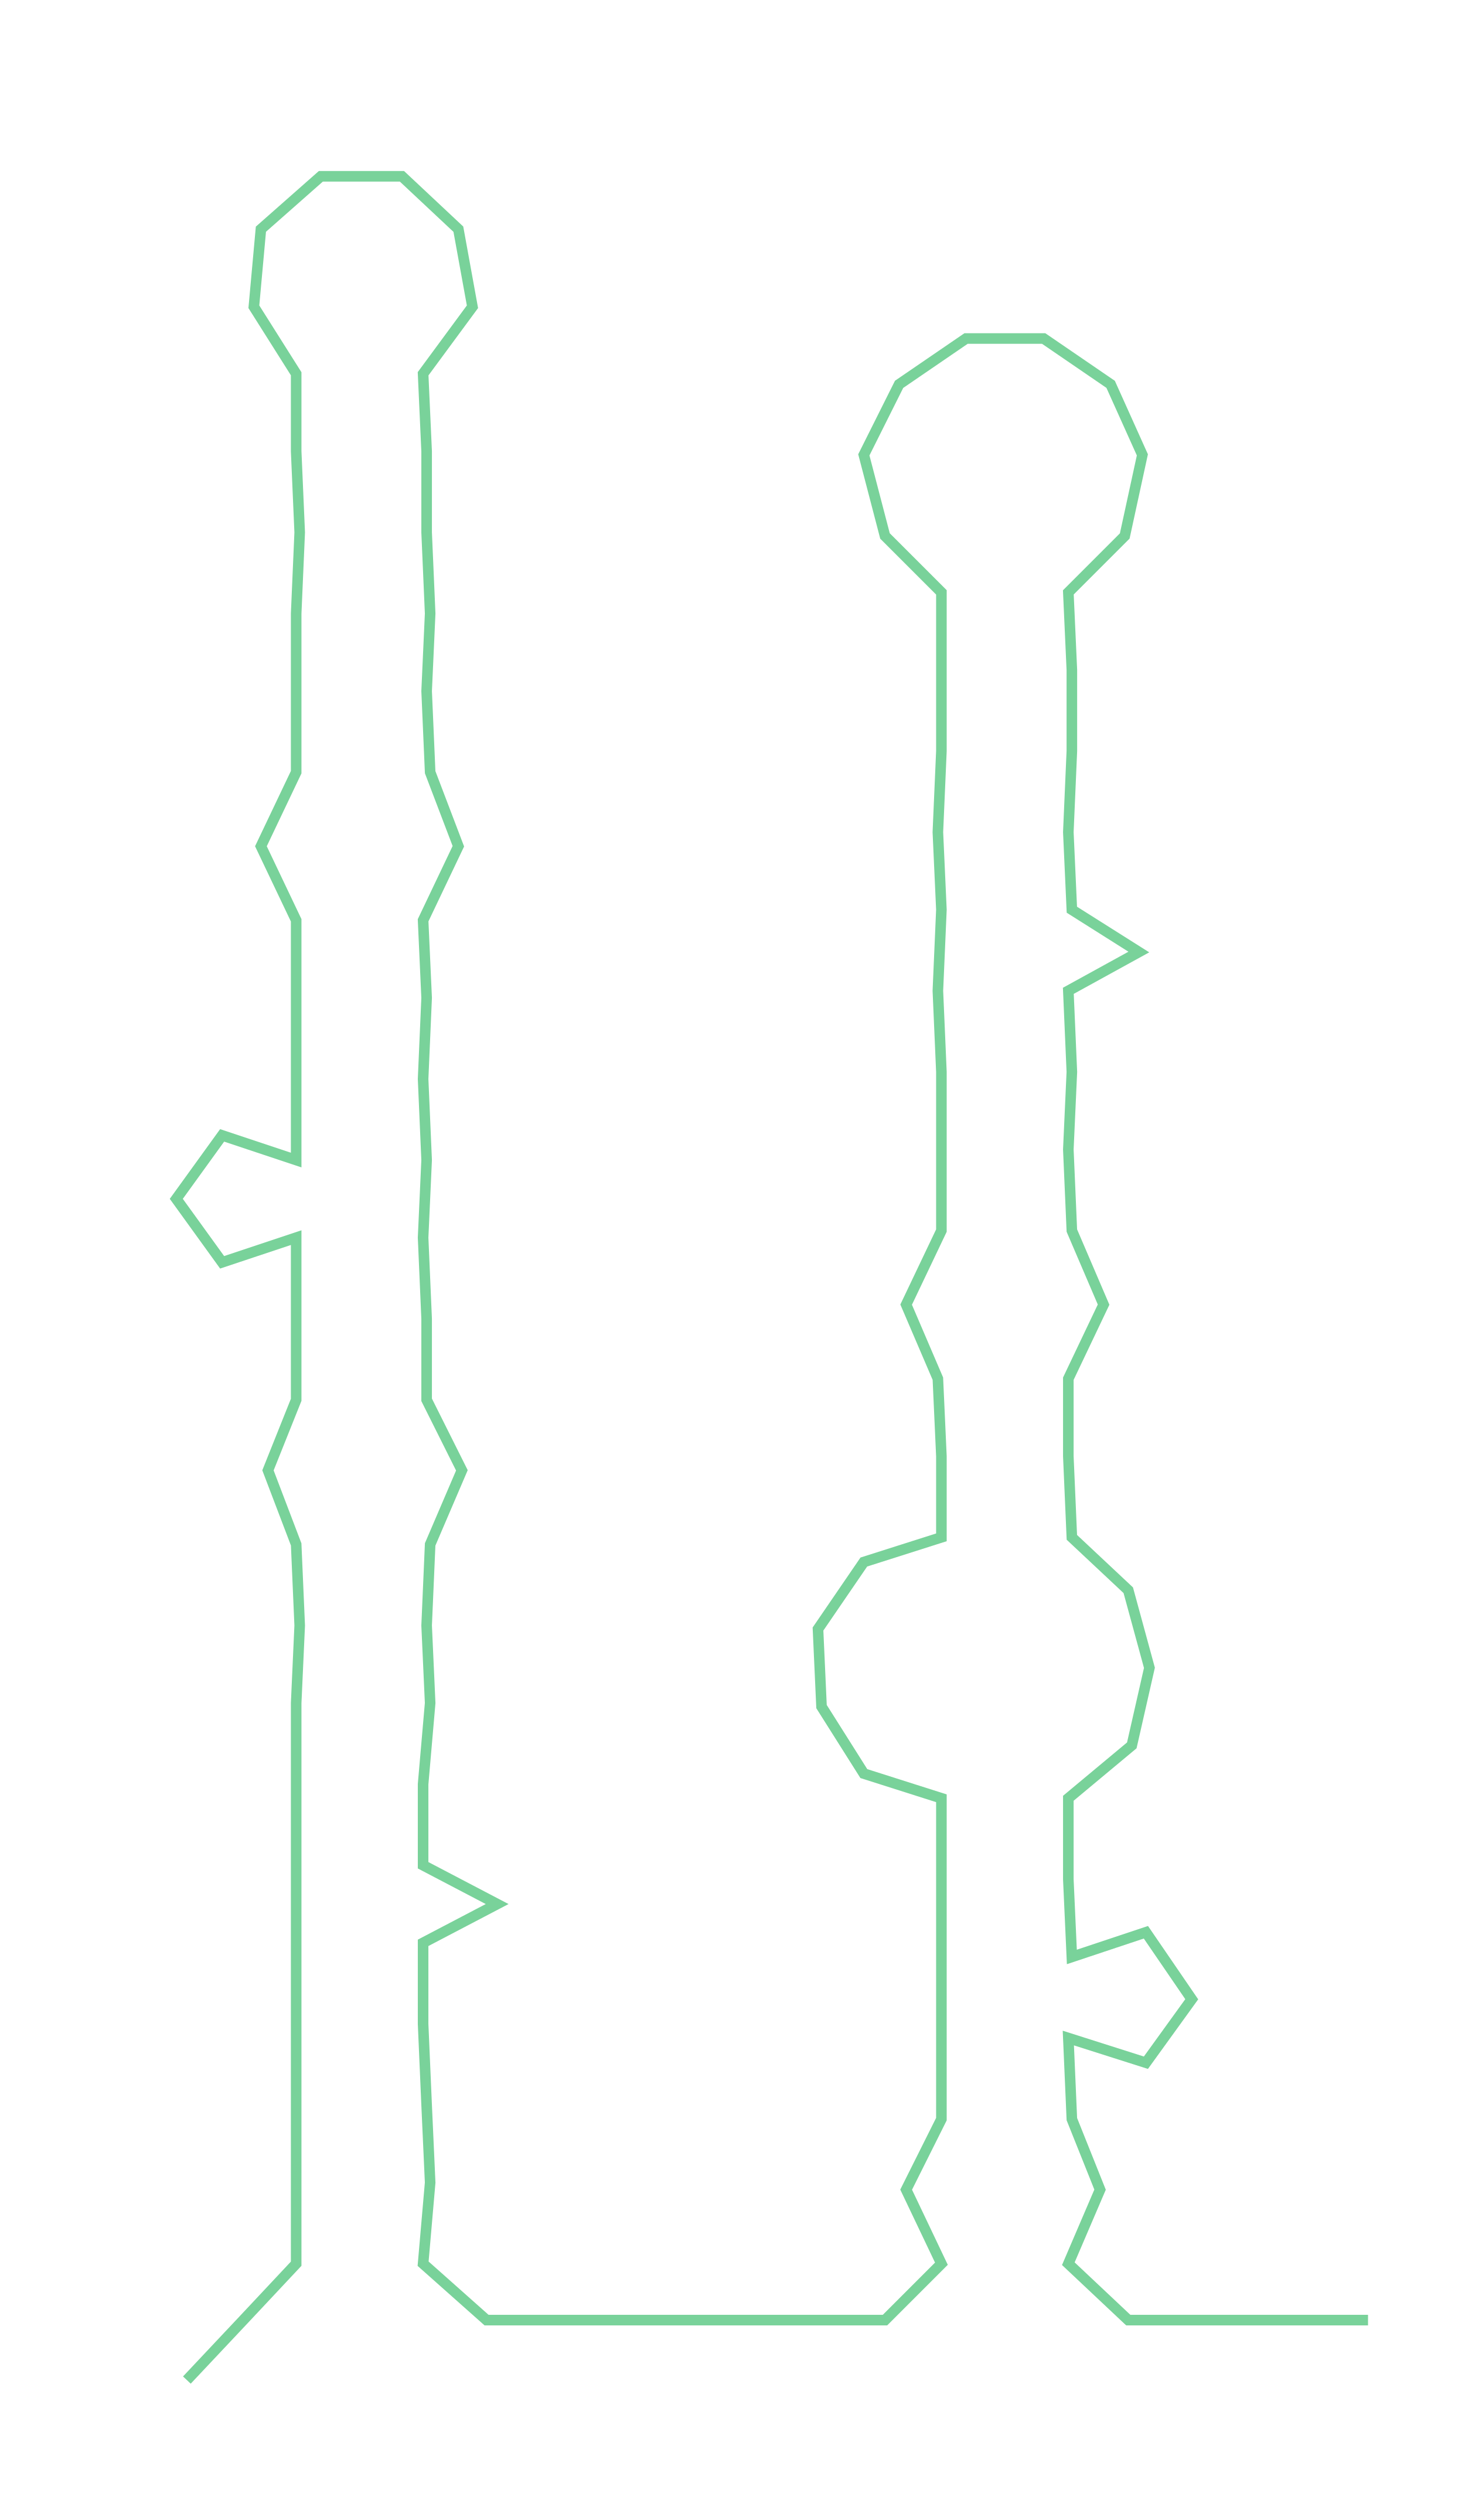 <ns0:svg xmlns:ns0="http://www.w3.org/2000/svg" width="175.825px" height="300px" viewBox="0 0 415.503 708.949"><ns0:path style="stroke:#79d29a;stroke-width:3px;fill:none;" d="M53 675 L53 675 L69 658 L84 642 L84 619 L84 597 L84 574 L84 551 L84 529 L84 506 L84 483 L85 461 L84 438 L76 417 L84 397 L84 374 L84 351 L63 358 L50 340 L63 322 L84 329 L84 306 L84 283 L84 261 L74 240 L84 219 L84 196 L84 174 L85 151 L84 128 L84 106 L72 87 L74 65 L91 50 L114 50 L130 65 L134 87 L120 106 L121 128 L121 151 L122 174 L121 196 L122 219 L130 240 L120 261 L121 283 L120 306 L121 329 L120 351 L121 374 L121 397 L131 417 L122 438 L121 461 L122 483 L120 506 L120 529 L141 540 L120 551 L120 574 L121 597 L122 619 L120 642 L138 658 L159 658 L183 658 L205 658 L228 658 L251 658 L267 642 L257 621 L267 601 L267 578 L267 555 L267 533 L267 510 L245 503 L233 484 L232 462 L245 443 L267 436 L267 413 L266 391 L257 370 L267 349 L267 326 L267 304 L266 281 L267 258 L266 236 L267 213 L267 190 L267 168 L251 152 L245 129 L255 109 L274 96 L296 96 L315 109 L324 129 L319 152 L303 168 L304 190 L304 213 L303 236 L304 258 L323 270 L303 281 L304 304 L303 326 L304 349 L313 370 L303 391 L303 413 L304 436 L320 451 L326 473 L321 495 L303 510 L303 533 L304 555 L325 548 L338 567 L325 585 L303 578 L304 601 L312 621 L303 642 L320 658 L342 658 L365 658 L388 658" /></ns0:svg>